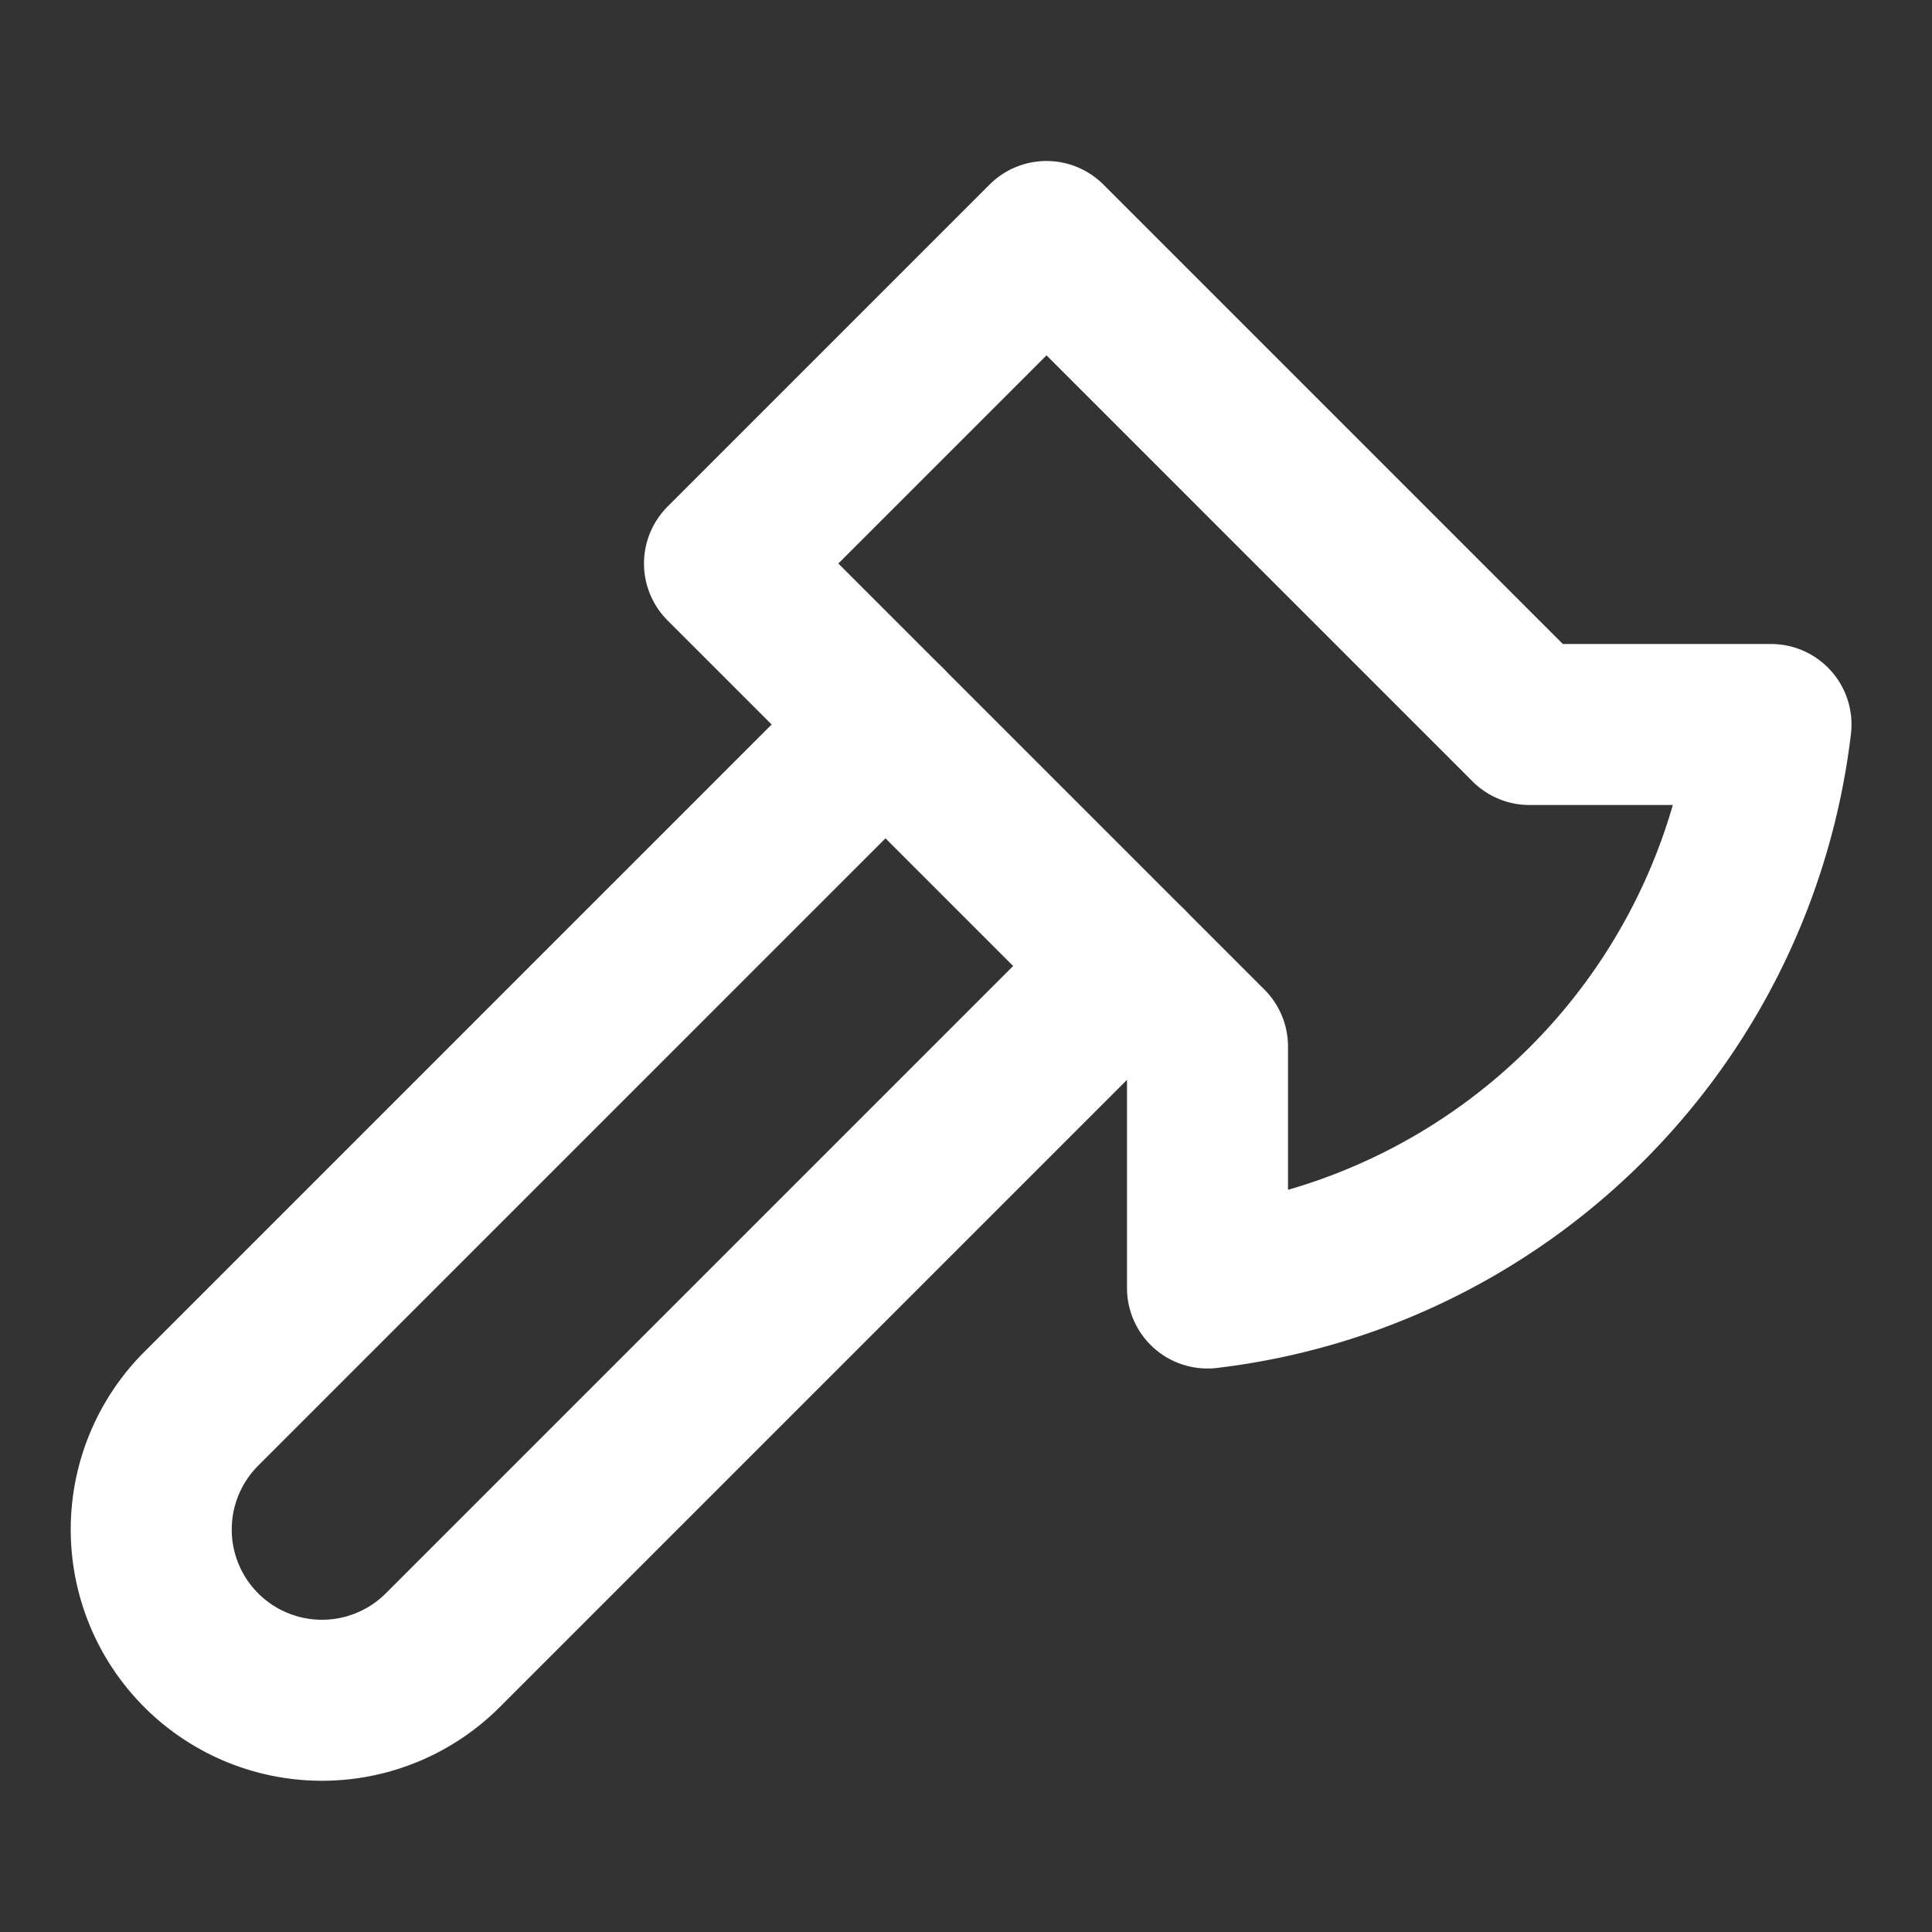 <svg
  xmlns="http://www.w3.org/2000/svg"
  width="24"
  height="24"
  viewBox="0 0 24 24"
  fill="none"
  stroke="white"
  stroke-width="2"
  stroke-linecap="round"
  stroke-linejoin="round"
>
  <rect x="0" y="0" width="24" height="24" fill="#333333" stroke="none"/>
  <path d="m14 12-8.5 8.5a2.12 2.12 0 1 1-3-3L11 9" />
  <path d="M15 13 9 7l4-4 6 6h3a8 8 0 0 1-7 7z" />
</svg>
